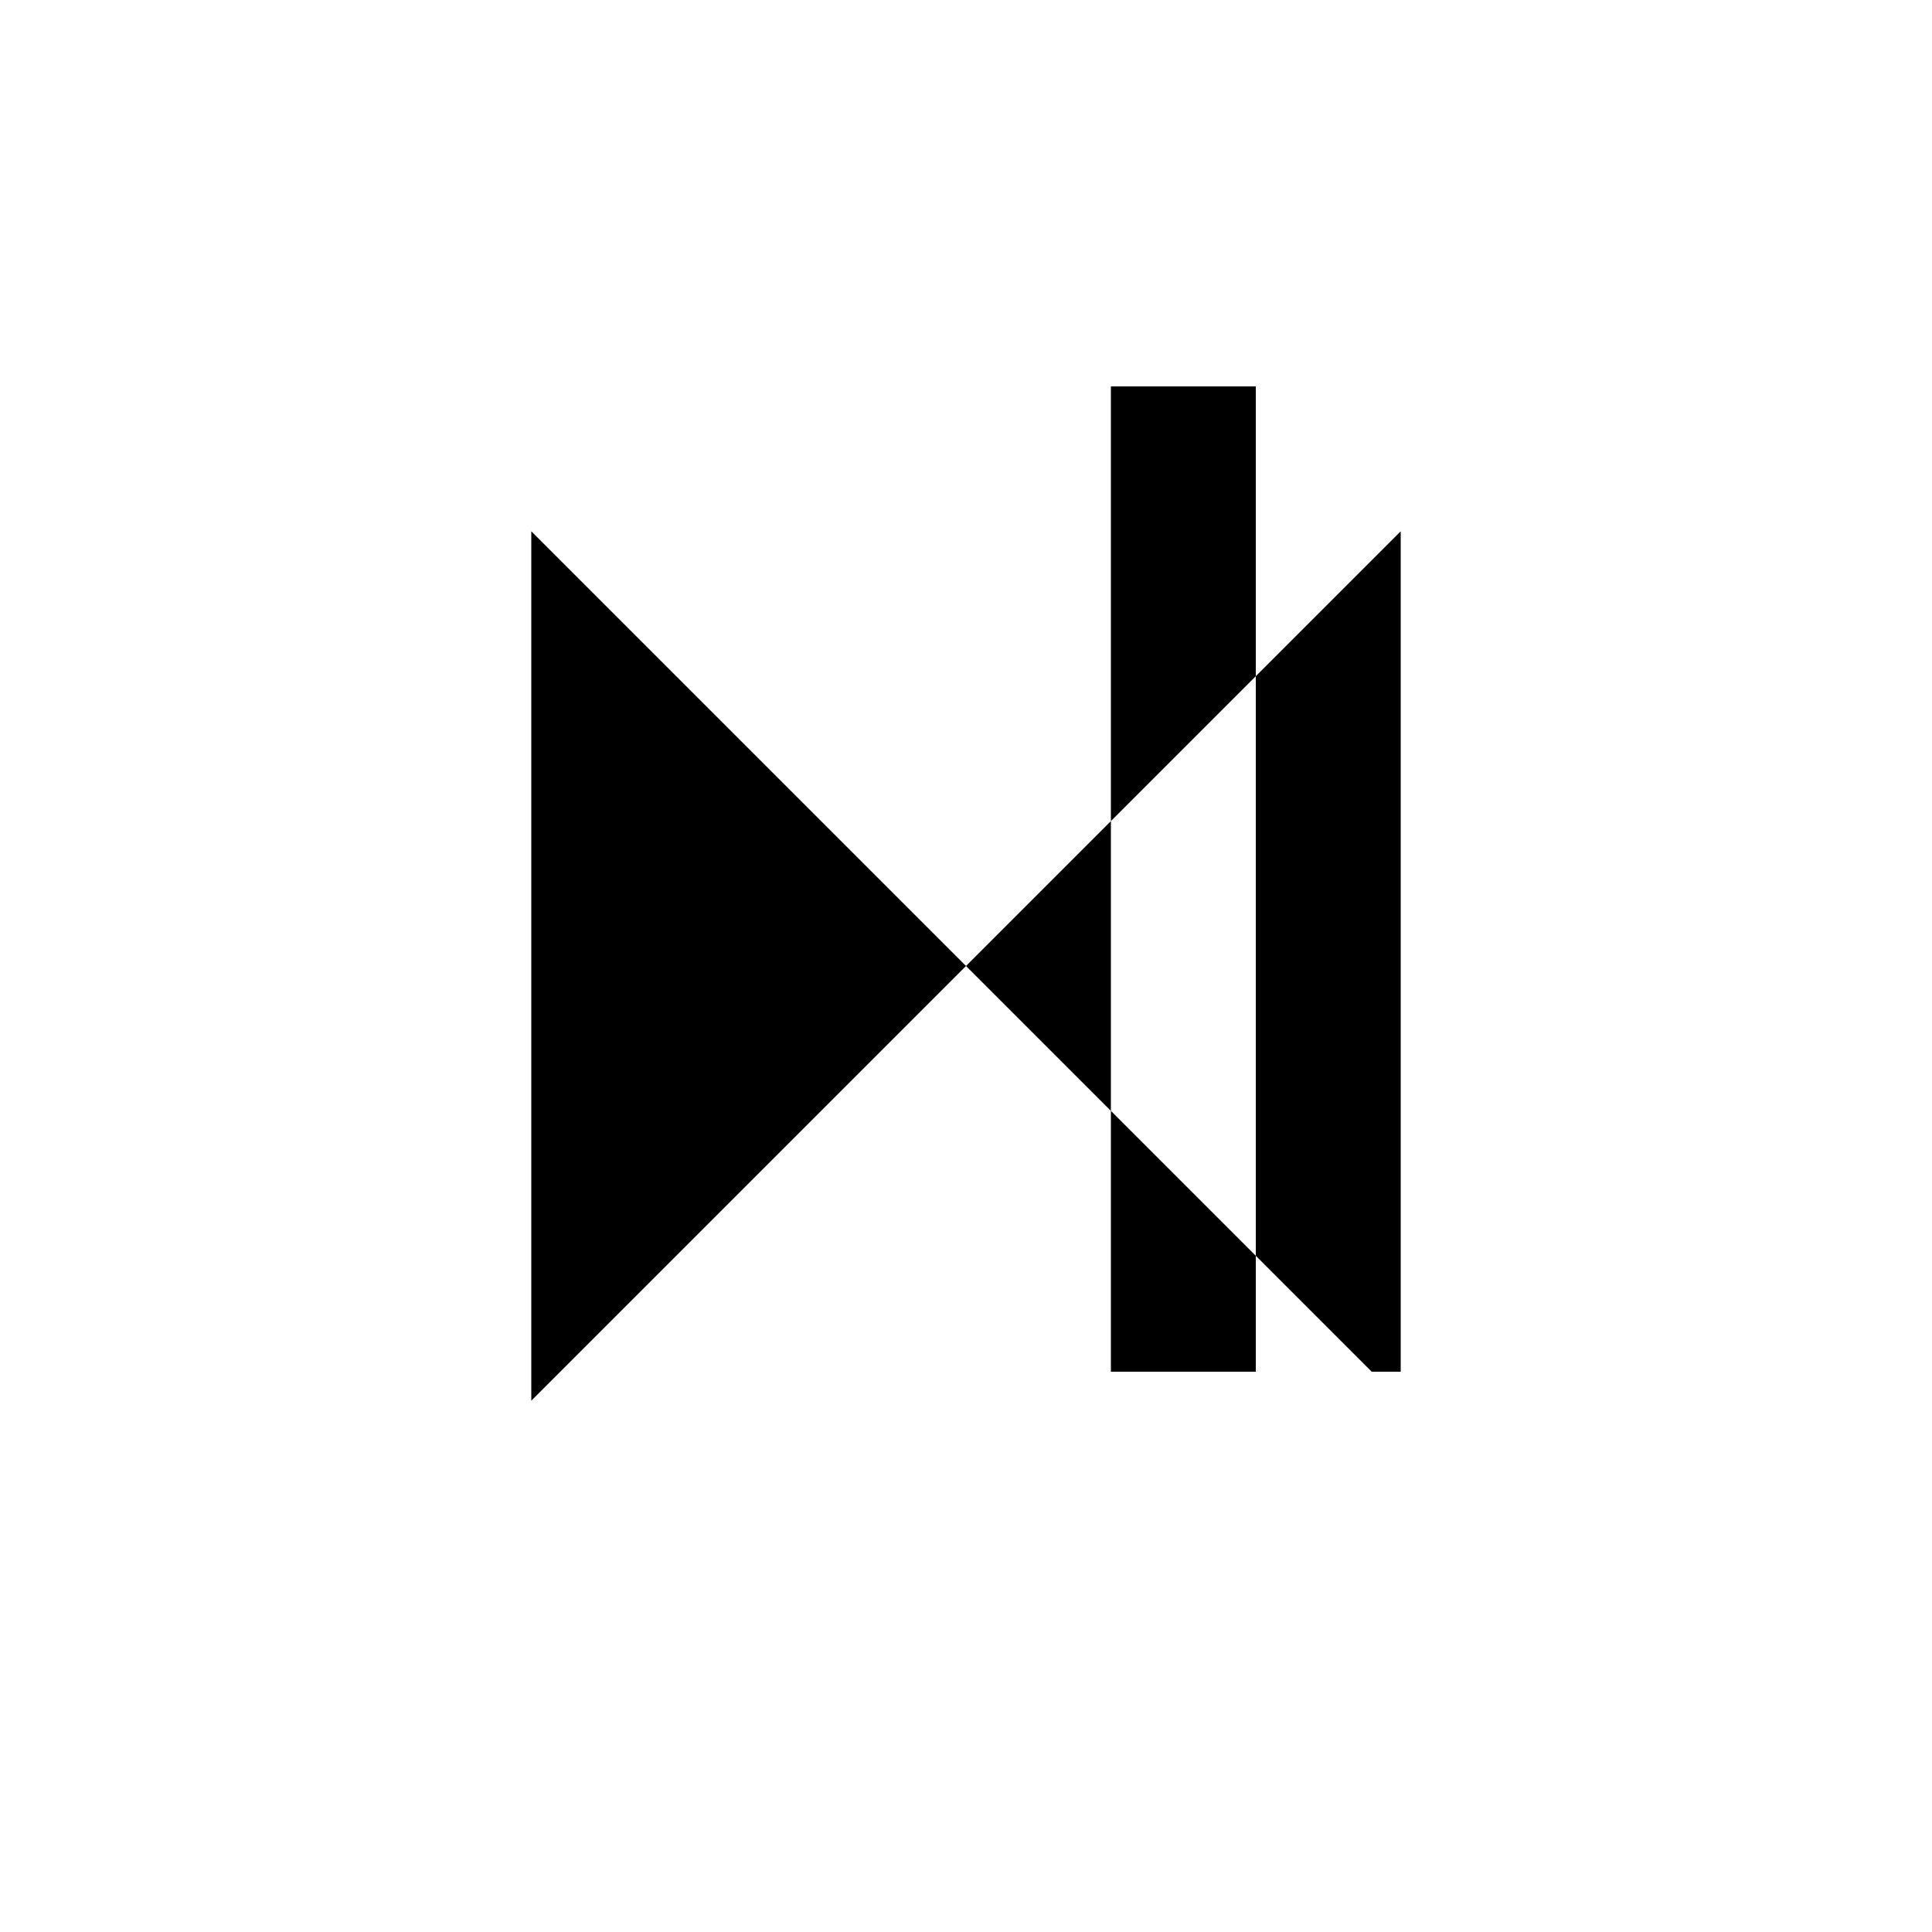 <svg xmlns="http://www.w3.org/2000/svg" viewBox="-100 -100 500 500"><path style="fill:#000000" fill-rule="evenodd" d="M 37.5,37.5 150,150 37.5,262.5 37.5,37.5 M 150,150 187.5,112.5 225,75 262.5,37.5 262.5,255 255,255 225,225 225,255 187.5,255 187.5,187.5 225,225 225,75 225,0 187.5,0 187.5,112.5 187.5,187.5 150,150"/></svg>
